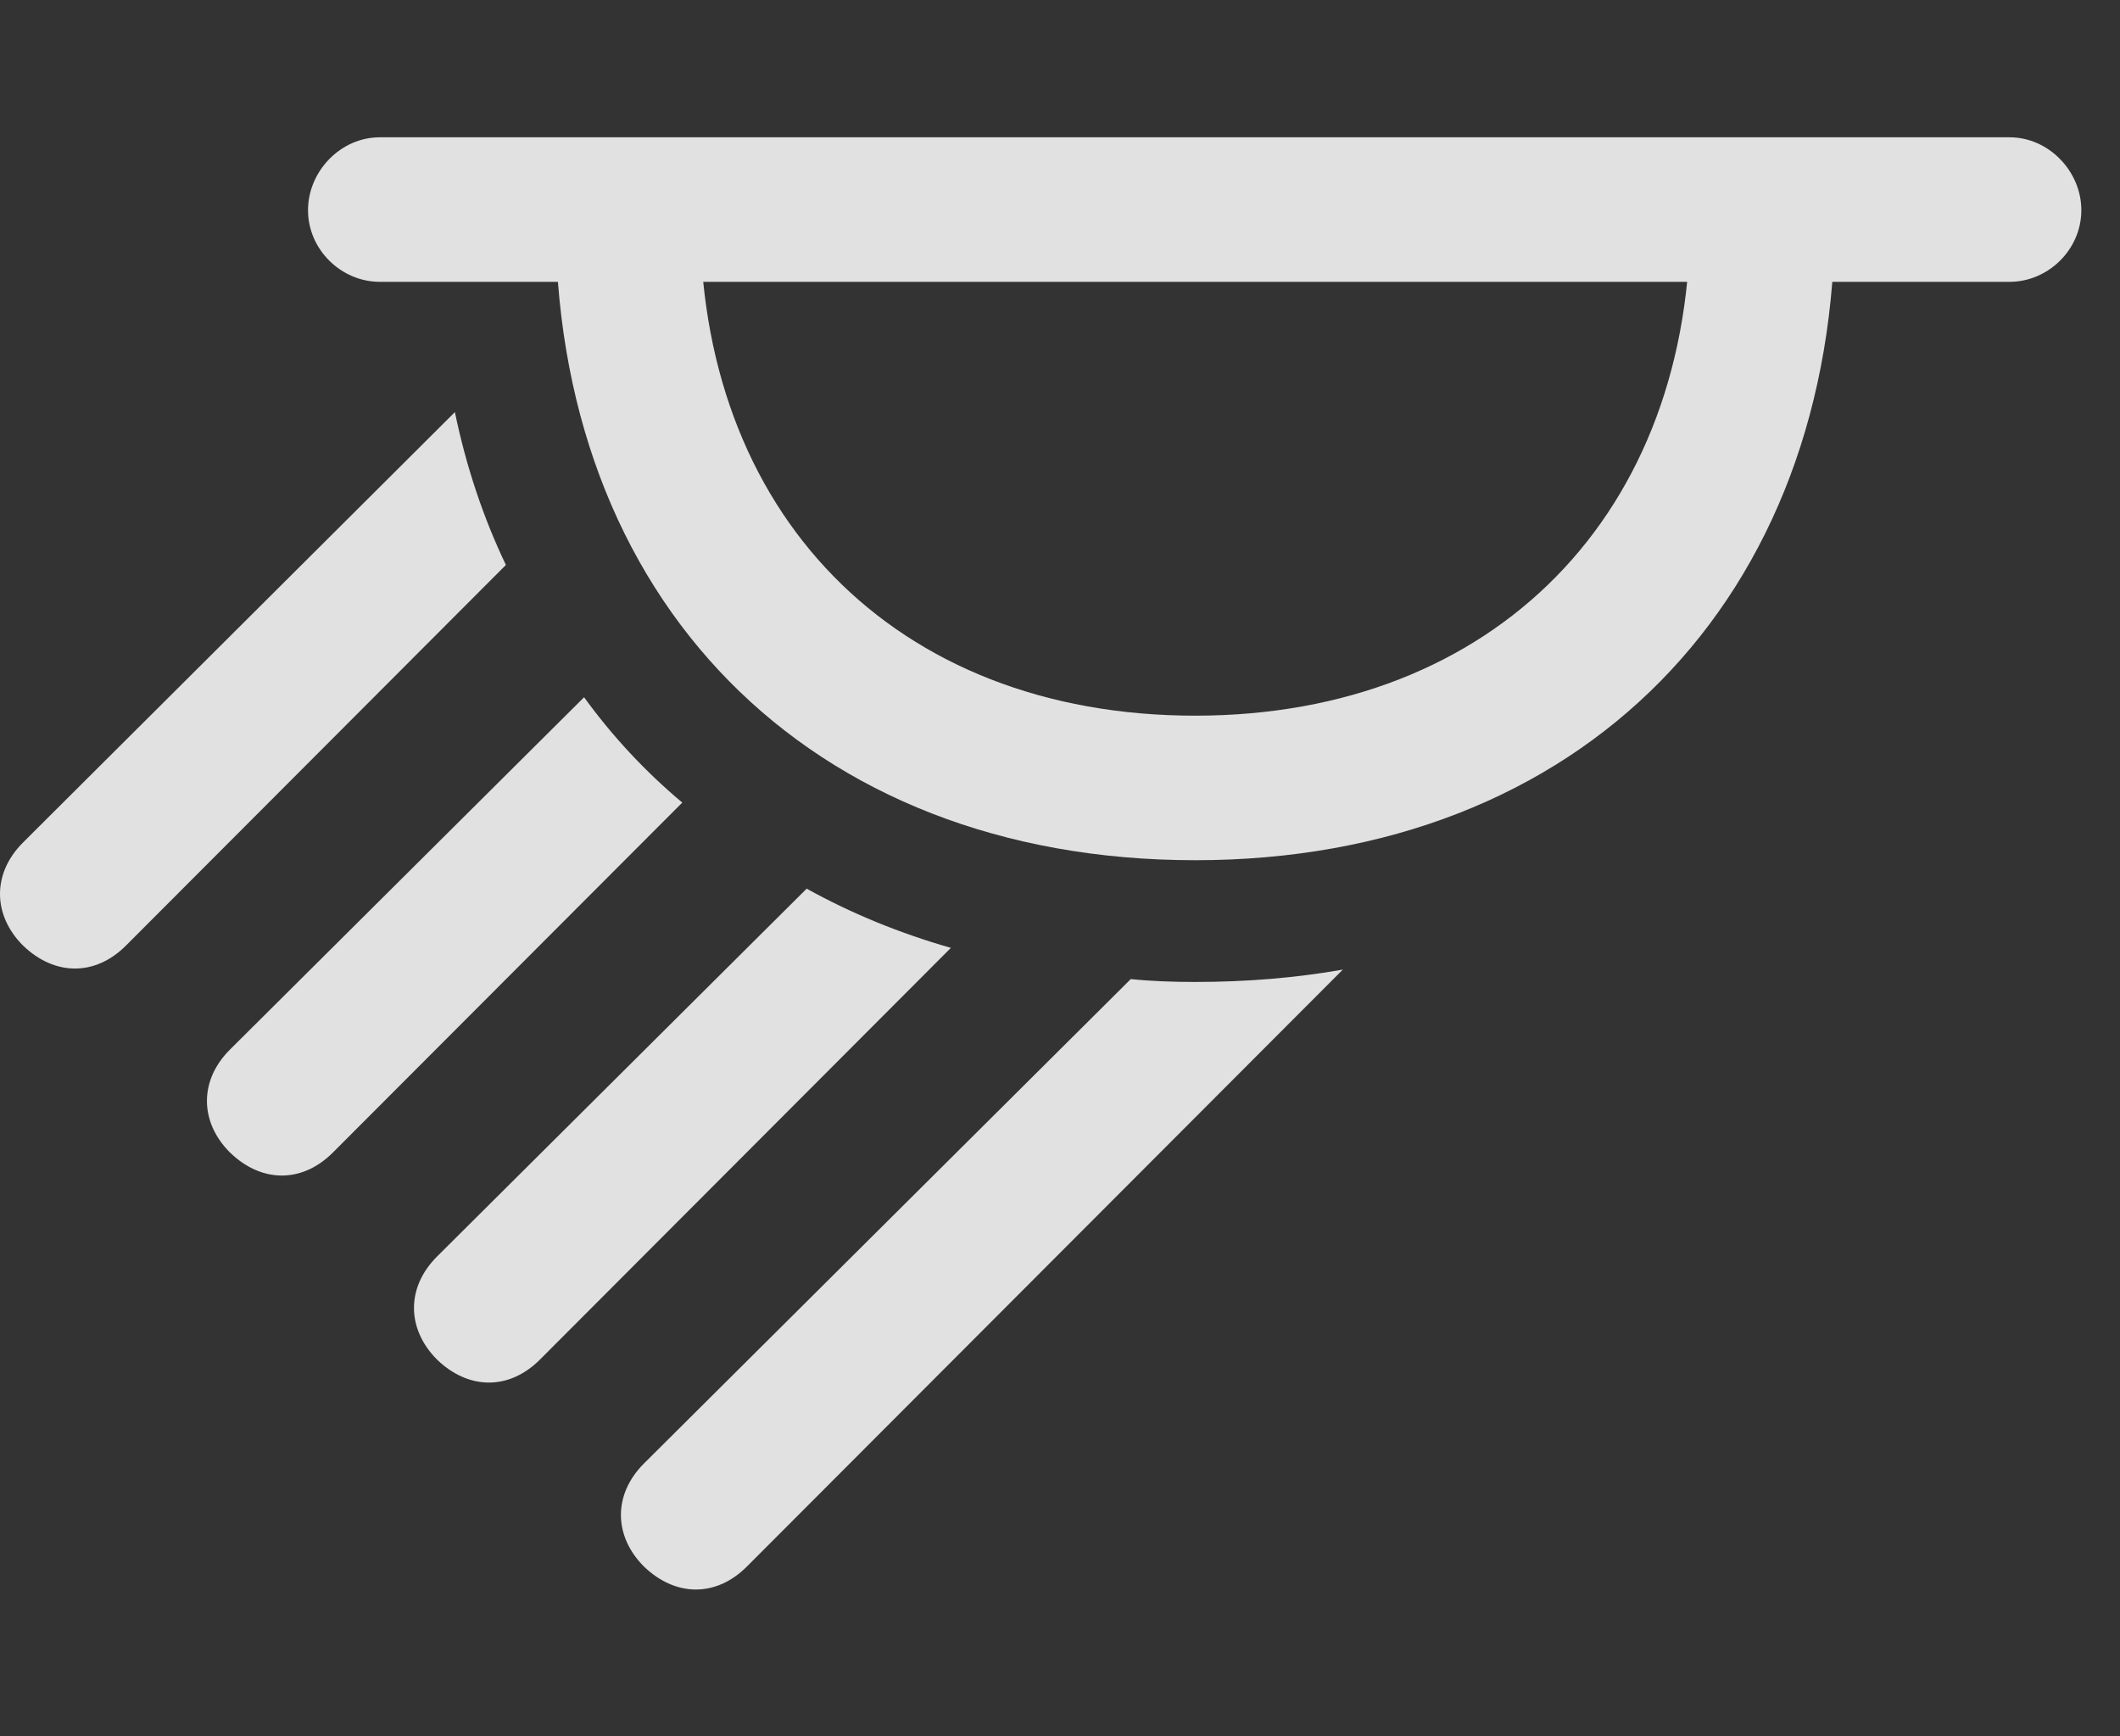 <?xml version="1.0" encoding="UTF-8"?>
<!--Generator: Apple Native CoreSVG 341-->
<!DOCTYPE svg
PUBLIC "-//W3C//DTD SVG 1.1//EN"
       "http://www.w3.org/Graphics/SVG/1.1/DTD/svg11.dtd">
<svg version="1.1" xmlns="http://www.w3.org/2000/svg" xmlns:xlink="http://www.w3.org/1999/xlink" viewBox="0 0 19.905 16.299">
 <rect x="0" y="0" width="19.905" height="16.299" fill="#333333" stroke="none"/>
 <g>
  <rect height="16.299" opacity="0" width="19.905" x="0" y="0"/>
  <path d="M7.013 14.707C6.72 15 6.339 14.99 6.046 14.707C5.763 14.424 5.753 14.033 6.046 13.74L10.617 9.192C10.813 9.212 11.016 9.219 11.222 9.219C11.702 9.219 12.166 9.181 12.608 9.103ZM8.928 8.899L5.07 12.764C4.777 13.057 4.396 13.047 4.103 12.764C3.82 12.48 3.81 12.09 4.103 11.797L7.574 8.343C7.992 8.575 8.446 8.761 8.928 8.899ZM6.406 7.535L3.126 10.82C2.833 11.113 2.452 11.104 2.159 10.82C1.876 10.537 1.866 10.146 2.159 9.854L5.484 6.546C5.751 6.914 6.06 7.245 6.406 7.535ZM4.75 5.304L1.183 8.877C0.89 9.17 0.509 9.16 0.216 8.877C-0.067 8.594-0.077 8.203 0.216 7.91L4.271 3.869C4.377 4.381 4.538 4.861 4.75 5.304Z" fill="white" fill-opacity="0.85"/>
  <path d="M18.868 2.646C19.23 2.646 19.542 2.344 19.542 1.973C19.542 1.611 19.239 1.289 18.868 1.289L3.566 1.289C3.195 1.289 2.892 1.611 2.892 1.973C2.892 2.344 3.204 2.646 3.566 2.646ZM11.222 8.076C14.845 8.076 17.247 5.625 17.228 1.982L15.87 1.982C15.9 4.814 14.034 6.719 11.222 6.719C8.4 6.719 6.544 4.814 6.574 1.982L5.216 1.982C5.187 5.625 7.589 8.076 11.222 8.076Z" fill="white" fill-opacity="0.85"/>
 </g>
</svg>
